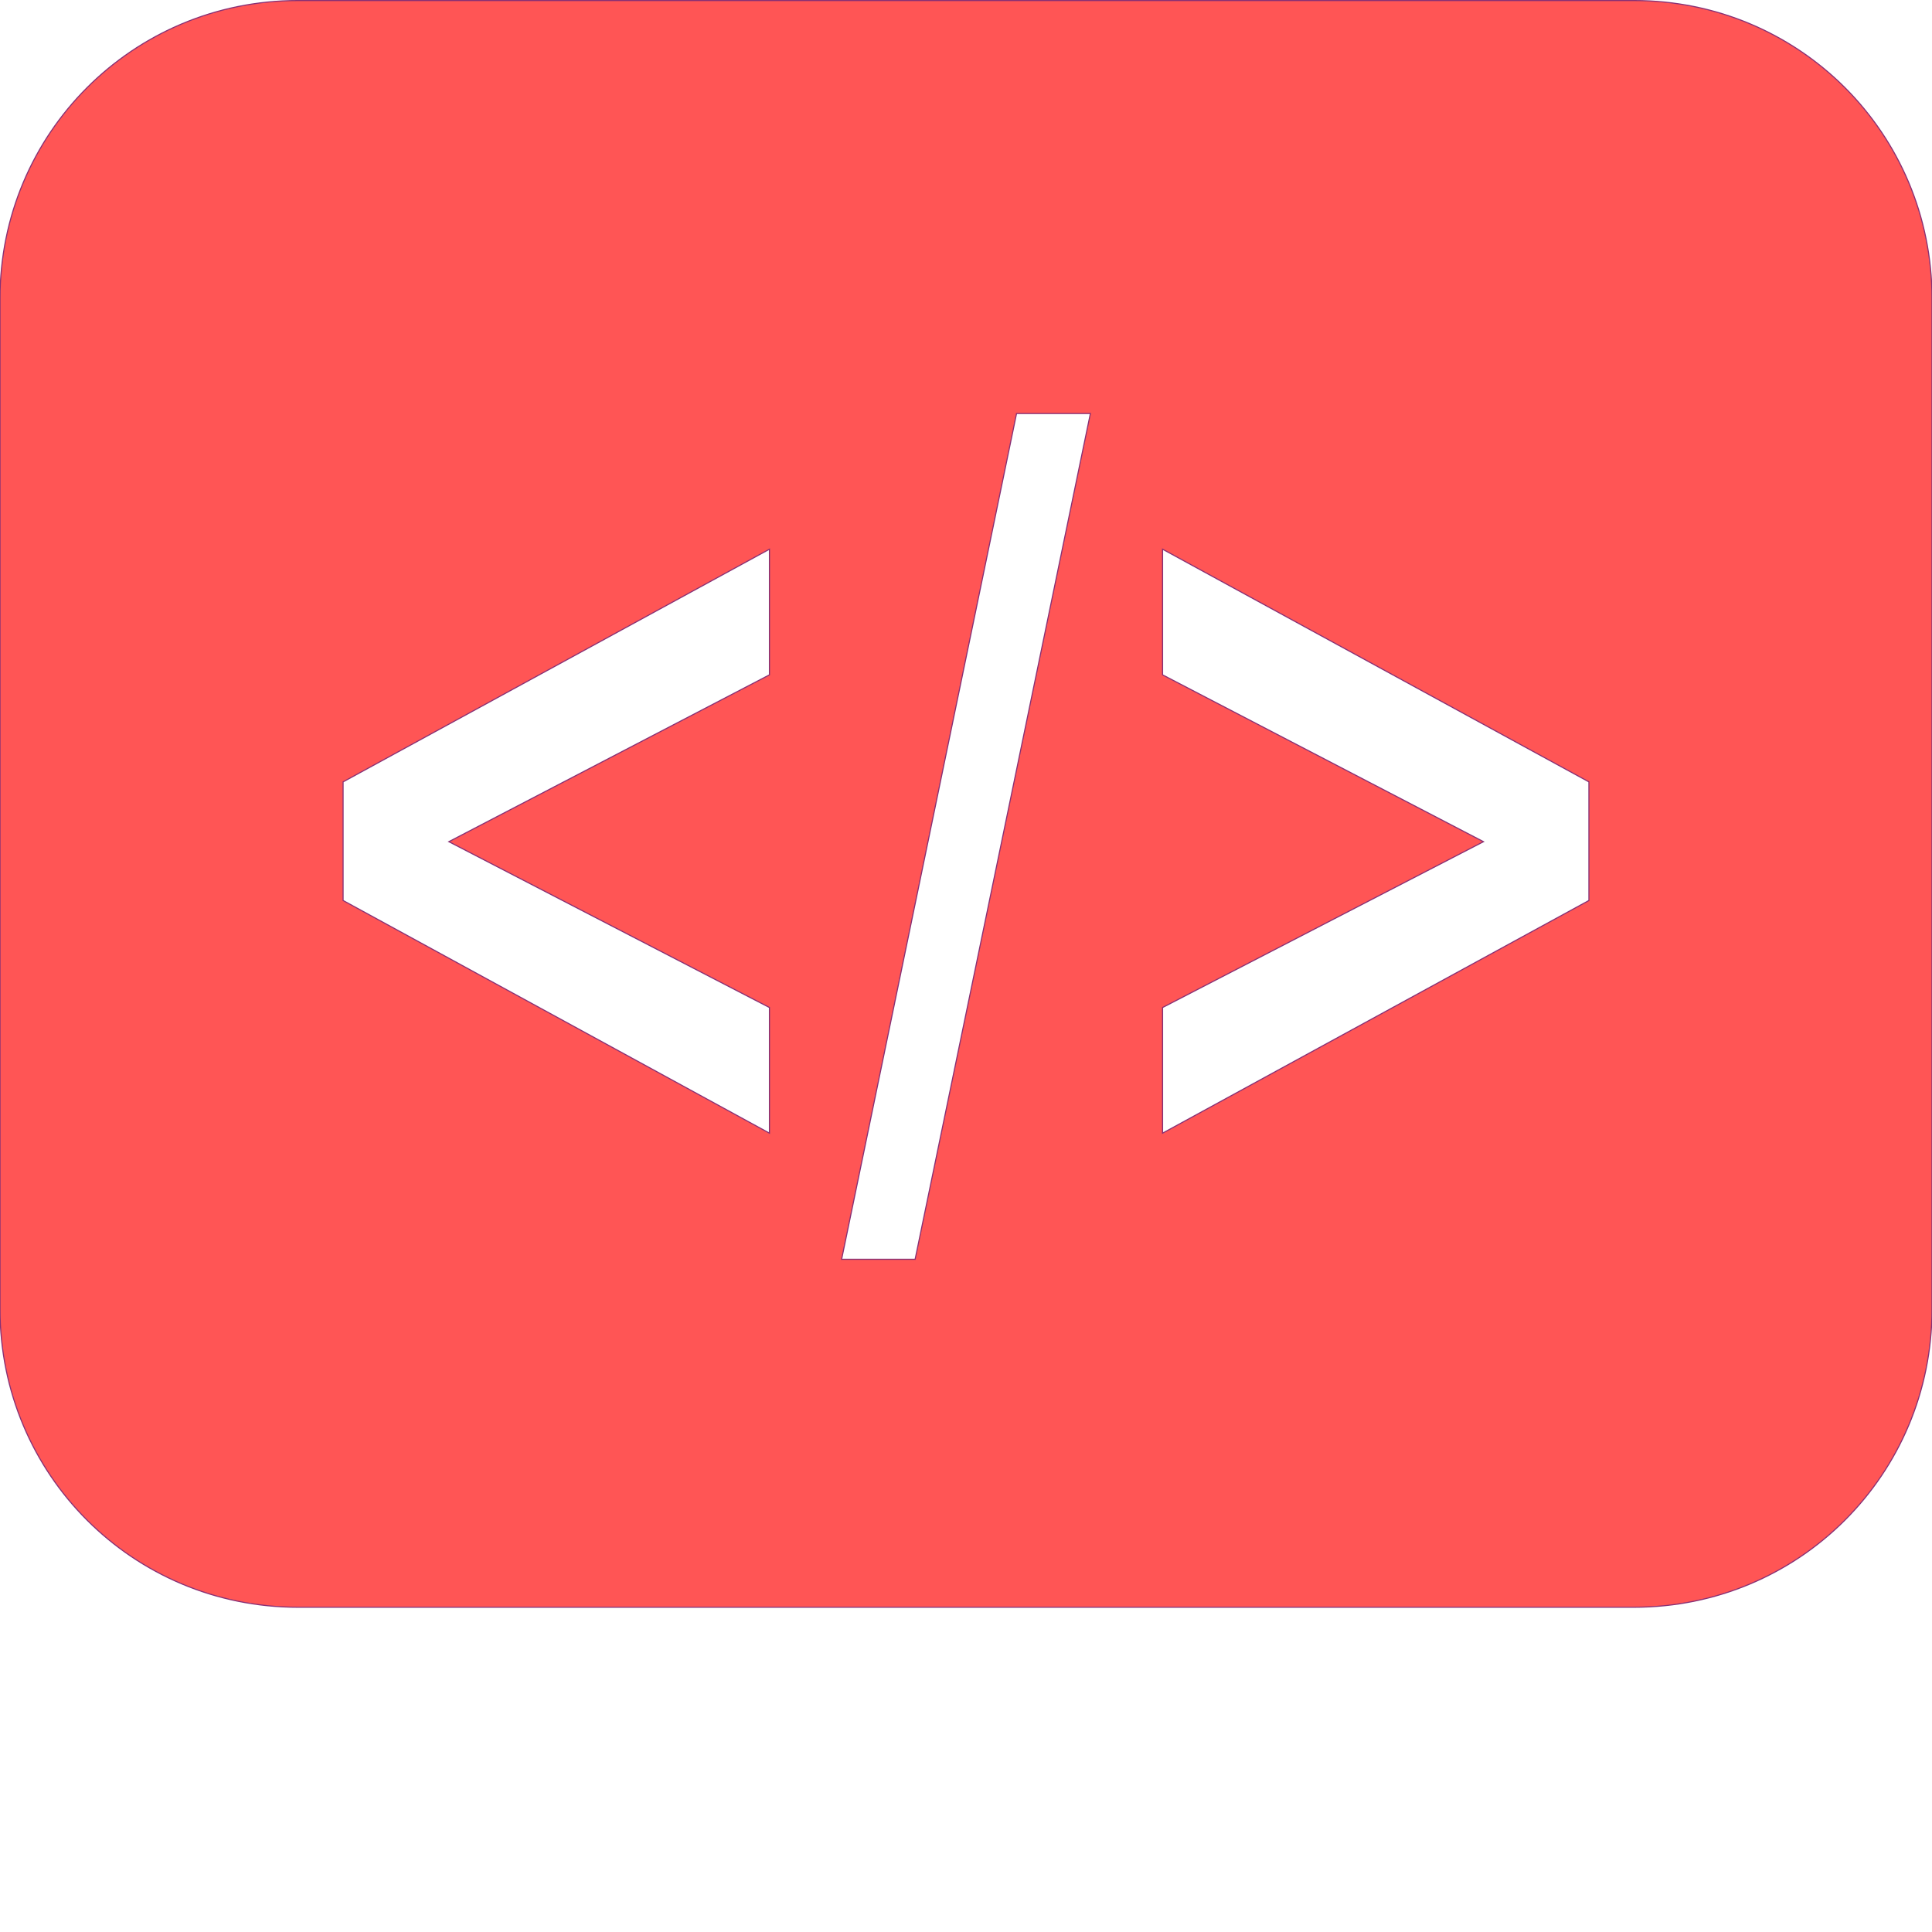 <?xml version="1.0" encoding="UTF-8" standalone="no"?>
<!-- Created with Inkscape (http://www.inkscape.org/) -->

<svg
   xmlns:dc="http://purl.org/dc/elements/1.1/"
   xmlns:cc="http://creativecommons.org/ns#"
   xmlns:rdf="http://www.w3.org/1999/02/22-rdf-syntax-ns#"
   xmlns:svg="http://www.w3.org/2000/svg"
   xmlns="http://www.w3.org/2000/svg"
   xmlns:sodipodi="http://sodipodi.sourceforge.net/DTD/sodipodi-0.dtd"
   xmlns:inkscape="http://www.inkscape.org/namespaces/inkscape"
   version="1.1"
   id="svg2"
   width="384"
   height="384"
   viewBox="0 0 384 384"
   sodipodi:docname="org.svg"
   inkscape:version="0.92.3 (2405546, 2018-03-11)">
  <defs
     id="defs6" />
  <sodipodi:namedview
     pagecolor="#ffffff"
     bordercolor="#666666"
     borderopacity="1"
     objecttolerance="10"
     gridtolerance="10"
     guidetolerance="10"
     inkscape:pageopacity="0"
     inkscape:pageshadow="2"
     inkscape:window-width="1920"
     inkscape:window-height="1014"
     id="namedview4"
     showgrid="false"
     inkscape:zoom="1.5666126"
     inkscape:cx="324.76212"
     inkscape:cy="246.39281"
     inkscape:window-x="0"
     inkscape:window-y="40"
     inkscape:window-maximized="1"
     inkscape:current-layer="g877"
     inkscape:snap-grids="true"
     inkscape:snap-page="true"
     inkscape:snap-text-baseline="false"
     inkscape:snap-center="false" />
  <g
     id="g854"
     transform="translate(0.224)"
     style="display:none"
     inkscape:label="panels">
    <rect
       style="display:inline;opacity:1;fill:#873075;fill-opacity:1;fill-rule:nonzero;stroke:#873075;stroke-width:0.098;stroke-miterlimit:4;stroke-dasharray:none;stroke-opacity:1;paint-order:stroke fill markers"
       id="rect4527"
       width="298.05"
       height="39.437"
       x="42.751"
       y="334.239"
       ry="7.101"
       rx="0"
       inkscape:label="panel" />
    <g
       id="g868"
       inkscape:label="panel 3">
      <rect
         style="display:inline;opacity:1;fill:#873075;fill-opacity:1;fill-rule:nonzero;stroke:#873075;stroke-width:0.052;stroke-miterlimit:4;stroke-dasharray:none;stroke-opacity:1;paint-order:stroke fill markers"
         id="rect834"
         width="83.43"
         height="39.437"
         x="257.394"
         y="334.239"
         ry="7.101"
         rx="0"
         inkscape:label="panel_1" />
      <rect
         inkscape:label="panel_2"
         rx="0"
         ry="7.101"
         y="334.239"
         x="42.728"
         height="39.437"
         width="83.43"
         id="rect836"
         style="display:inline;opacity:1;fill:#873075;fill-opacity:1;fill-rule:nonzero;stroke:#873075;stroke-width:0.052;stroke-miterlimit:4;stroke-dasharray:none;stroke-opacity:1;paint-order:stroke fill markers" />
      <rect
         style="display:inline;opacity:1;fill:#873075;fill-opacity:1;fill-rule:nonzero;stroke:#873075;stroke-width:0.052;stroke-miterlimit:4;stroke-dasharray:none;stroke-opacity:1;paint-order:stroke fill markers"
         id="rect838"
         width="83.43"
         height="39.437"
         x="152.685"
         y="334.239"
         ry="7.101"
         rx="0"
         inkscape:label="panel_3" />
    </g>
  </g>
  <g
     id="g877"
     inkscape:label="group"
     style="display:inline">
    <g
       id="g883"
       style="display:none">
      <path
         style="display:none;opacity:1;fill:#873075;fill-opacity:1;fill-rule:nonzero;stroke:#873075;stroke-width:0.216;stroke-miterlimit:4;stroke-dasharray:none;stroke-opacity:1;paint-order:stroke fill markers;image-rendering:auto"
         mask="none"
         d="M 59.229,0.107 C 26.416,0.107 0,26.523 0,59.336 V 260.223 c 0,32.813 26.416,59.229 59.229,59.229 H 324.771 C 357.584,319.451 384,293.035 384,260.223 V 59.336 C 384,26.523 357.584,0.107 324.771,0.107 Z M 27.889,108.998 h 22.059 l 15.305,54.354 15.396,-54.354 h 22.014 v 101.562 H 86.275 V 136.277 L 70.789,191.037 H 59.807 L 44.32,136.277 v 74.283 h -16.432 z m 91.836,0 h 46.773 v 19.797 h -29.441 v 18.91 h 27.686 v 19.797 h -27.686 v 23.264 h 30.432 v 19.795 h -47.764 z m 63.023,0 h 18.277 c 10.204,0 17.797,1.112 22.779,3.334 5.012,2.177 9.304,5.896 12.875,11.156 3.151,4.58 5.493,9.863 7.023,15.85 1.531,5.986 2.295,12.766 2.295,20.34 0,7.664 -0.764,14.513 -2.295,20.545 -1.531,5.986 -3.872,11.269 -7.023,15.85 -3.601,5.261 -7.923,9.002 -12.965,11.225 -5.042,2.177 -12.605,3.264 -22.689,3.264 h -18.277 z m 76.531,0 h 17.332 v 101.562 H 259.279 Z m 51.275,0 h 20.662 l 24.895,101.562 h -17.422 l -4.23,-18.502 h -27.102 l -4.277,18.502 H 285.658 Z m -110.475,19.797 v 61.971 h 6.213 c 7.083,0 12.486,-2.653 16.207,-7.959 3.751,-5.306 5.627,-13.016 5.627,-23.129 0,-10.068 -1.861,-17.732 -5.582,-22.992 -3.721,-5.261 -9.139,-7.891 -16.252,-7.891 z m 120.828,4.014 -9.229,40.406 h 18.412 z"
         id="rect4976"
         inkscape:connector-curvature="0" />
    </g>
    <g
       id="g839"
       style="display:none">
      <path
         style="display:none;opacity:1;fill:#873075;fill-opacity:1;fill-rule:nonzero;stroke:#873075;stroke-width:0.216;stroke-miterlimit:4;stroke-dasharray:none;stroke-opacity:1;paint-order:stroke fill markers;image-rendering:auto"
         mask="none"
         d="M 59.229,0.107 C 26.416,0.107 0,26.523 0,59.336 V 260.223 c 0,32.813 26.416,59.229 59.229,59.229 H 324.771 C 357.584,319.451 384,293.035 384,260.223 V 59.336 C 384,26.523 357.584,0.107 324.771,0.107 Z M 53.795,107.162 c 10.804,0 19.268,4.671 25.391,14.014 6.122,9.342 9.184,22.245 9.184,38.707 0,16.417 -3.061,29.296 -9.184,38.639 -6.122,9.342 -14.586,14.012 -25.391,14.012 -10.774,0 -19.236,-4.67 -25.389,-14.012 -6.122,-9.342 -9.184,-22.222 -9.184,-38.639 0,-16.462 3.061,-29.365 9.184,-38.707 6.152,-9.342 14.614,-14.014 25.389,-14.014 z m 39.617,1.836 h 61.943 v 19.797 h -22.283 v 81.766 H 115.74 V 128.795 H 93.412 Z m 70.857,0 h 17.332 v 38.707 h 25.57 v -38.707 h 17.33 v 101.562 h -17.33 v -43.059 h -25.57 v 43.059 h -17.332 z m 77.25,0 h 46.773 v 19.797 h -29.441 v 18.91 h 27.686 v 19.797 h -27.686 v 23.264 h 30.432 v 19.795 h -47.764 z m 63.025,0 h 19.357 l 24.443,69.658 v -69.658 h 16.432 v 101.562 h -19.357 l -24.445,-69.658 v 69.658 H 304.545 Z M 53.795,126.141 c -5.282,0 -9.378,2.948 -12.289,8.844 -2.911,5.896 -4.367,14.196 -4.367,24.898 0,10.657 1.456,18.933 4.367,24.828 2.911,5.896 7.007,8.844 12.289,8.844 5.312,0 9.425,-2.948 12.336,-8.844 2.911,-5.896 4.367,-14.171 4.367,-24.828 0,-10.703 -1.456,-19.003 -4.367,-24.898 -2.911,-5.896 -7.024,-8.844 -12.336,-8.844 z"
         id="path834"
         inkscape:connector-curvature="0" />
    </g>
    <g
       id="g846"
       style="display:none">
      <path
         style="display:none;opacity:1;fill:#873075;fill-opacity:1;fill-rule:nonzero;stroke:#873075;stroke-width:0.216;stroke-miterlimit:4;stroke-dasharray:none;stroke-opacity:1;paint-order:stroke fill markers;image-rendering:auto"
         mask="none"
         d="M 59.229,0.107 C 26.416,0.107 0,26.523 0,59.336 V 260.223 c 0,32.813 26.416,59.229 59.229,59.229 H 324.771 C 357.584,319.451 384,293.035 384,260.223 V 59.336 C 384,26.523 357.584,0.107 324.771,0.107 Z M 299.254,107.162 c 3.691,0 7.489,0.431 11.391,1.293 3.902,0.816 7.938,2.062 12.109,3.74 v 21.496 c -3.691,-2.494 -7.293,-4.375 -10.805,-5.645 -3.511,-1.27 -6.828,-1.906 -9.949,-1.906 -4.142,1e-5 -7.203,0.863 -9.184,2.586 -1.981,1.723 -2.971,4.399 -2.971,8.027 0,2.721 0.66,4.853 1.98,6.395 1.351,1.497 3.782,2.789 7.293,3.877 l 7.383,2.244 c 7.473,2.268 12.786,5.714 15.938,10.34 3.151,4.626 4.727,11.203 4.727,19.729 0,11.202 -2.207,19.546 -6.619,25.033 -4.382,5.442 -11.088,8.162 -20.121,8.162 -4.262,0 -8.538,-0.611 -12.83,-1.836 -4.292,-1.224 -8.583,-3.038 -12.875,-5.441 v -22.109 c 4.292,3.447 8.432,6.056 12.424,7.824 4.022,1.723 7.894,2.584 11.615,2.584 3.781,0 6.677,-0.953 8.688,-2.857 2.011,-1.905 3.018,-4.625 3.018,-8.162 0,-3.175 -0.692,-5.624 -2.072,-7.348 -1.351,-1.723 -4.067,-3.264 -8.148,-4.625 l -6.707,-2.246 c -6.723,-2.177 -11.644,-5.644 -14.766,-10.406 -3.091,-4.762 -4.637,-11.18 -4.637,-19.252 0,-10.113 2.161,-17.89 6.482,-23.332 4.322,-5.442 10.534,-8.164 18.637,-8.164 z m -242.42,1.836 h 46.773 v 19.797 H 74.166 v 18.91 h 27.686 v 19.797 H 74.166 v 43.059 H 56.834 Z m 63.025,0 h 17.332 v 101.562 h -17.332 z m 34.393,0 h 17.332 v 81.768 h 30.432 v 19.795 h -47.764 z m 58.703,0 h 46.773 v 19.797 h -29.441 v 18.91 h 27.686 v 19.797 h -27.686 v 23.264 h 30.432 v 19.795 h -47.764 z"
         id="path841"
         inkscape:connector-curvature="0" />
    </g>
    <g
       id="g853"
       style="display:none">
      <path
         style="display:none;opacity:1;fill:#873075;fill-opacity:1;fill-rule:nonzero;stroke:#873075;stroke-width:0.216;stroke-miterlimit:4;stroke-dasharray:none;stroke-opacity:1;paint-order:stroke fill markers;image-rendering:auto"
         mask="none"
         d="M 59.229,0.107 C 26.416,0.107 0,26.523 0,59.336 V 260.223 c 0,32.813 26.416,59.229 59.229,59.229 H 324.771 C 357.584,319.451 384,293.035 384,260.223 V 59.336 C 384,26.523 357.584,0.107 324.771,0.107 Z M 79.096,108.998 h 16.611 l 11.615,73.809 11.523,-73.809 h 16.703 l 11.523,73.809 11.615,-73.809 h 16.477 l -15.848,101.562 h -19.986 l -12.201,-77.209 -12.064,77.209 H 95.076 Z m 107.457,0 h 46.773 v 19.797 h -29.441 v 18.91 h 27.686 v 19.797 h -27.686 v 23.264 h 30.432 v 19.795 h -47.764 z m 63.025,0 h 26.02 c 9.334,0 16.086,2.132 20.258,6.395 4.202,4.263 6.303,11.089 6.303,20.477 0,4.943 -0.766,9.16 -2.297,12.652 -1.531,3.447 -3.751,6.01 -6.662,7.688 3.721,1.633 6.604,4.648 8.645,9.047 2.041,4.399 3.061,9.795 3.061,16.189 0,9.796 -2.191,17.097 -6.572,21.904 -4.382,4.807 -11.045,7.211 -19.988,7.211 h -28.766 z m 17.332,17.824 v 21.496 h 9.588 c 2.731,0 4.802,-0.907 6.213,-2.721 1.411,-1.814 2.115,-4.49 2.115,-8.027 0,-3.492 -0.705,-6.145 -2.115,-7.959 -1.411,-1.859 -3.482,-2.789 -6.213,-2.789 z m 0,39.318 v 26.598 h 10.174 c 3.481,0 6.091,-1.11 7.832,-3.332 1.771,-2.222 2.656,-5.579 2.656,-10.068 0,-4.399 -0.871,-7.686 -2.611,-9.863 -1.741,-2.222 -4.366,-3.334 -7.877,-3.334 z"
         id="path848"
         inkscape:connector-curvature="0" />
    </g>
    <g
       id="g860"
       style="display:none">
      <path
         style="display:none;opacity:1;fill:#873075;fill-opacity:1;fill-rule:nonzero;stroke:#873075;stroke-width:0.216;stroke-miterlimit:4;stroke-dasharray:none;stroke-opacity:1;paint-order:stroke fill markers;image-rendering:auto"
         mask="none"
         d="M 59.229,0.107 C 26.416,0.107 0,26.523 0,59.336 V 260.223 c 0,32.813 26.416,59.229 59.229,59.229 H 324.771 C 357.584,319.451 384,293.035 384,260.223 V 59.336 C 384,26.523 357.584,0.107 324.771,0.107 Z M 91.004,108.998 H 109.279 c 10.204,0 17.797,1.112 22.779,3.334 5.012,2.177 9.304,5.896 12.875,11.156 3.151,4.58 5.493,9.863 7.023,15.85 1.531,5.986 2.295,12.766 2.295,20.34 0,7.664 -0.764,14.513 -2.295,20.545 -1.531,5.986 -3.872,11.269 -7.023,15.85 -3.601,5.261 -7.923,9.002 -12.965,11.225 -5.042,2.177 -12.605,3.264 -22.689,3.264 H 91.004 Z m 76.529,0 h 46.773 v 19.797 h -29.441 v 18.91 h 27.686 v 19.797 h -27.686 v 23.264 h 30.432 v 19.795 H 167.533 Z m 55.012,0 h 17.422 l 17.826,74.965 17.783,-74.965 h 17.42 l -24.895,101.562 h -20.662 z m -114.211,19.797 v 61.971 h 6.213 c 7.083,0 12.486,-2.653 16.207,-7.959 3.751,-5.306 5.627,-13.016 5.627,-23.129 0,-10.068 -1.861,-17.732 -5.582,-22.992 -3.721,-5.261 -9.139,-7.891 -16.252,-7.891 z"
         id="path855"
         inkscape:connector-curvature="0" />
    </g>
    <g
       id="g871"
       style="display:none">
      <path
         style="display:none;opacity:1;fill:#873075;fill-opacity:1;fill-rule:nonzero;stroke:#873075;stroke-width:0.216;stroke-miterlimit:4;stroke-dasharray:none;stroke-opacity:1;paint-order:stroke fill markers;image-rendering:auto"
         mask="none"
         d="M 59.229,0.107 C 26.416,0.107 0,26.523 0,59.336 V 260.223 c 0,32.813 26.416,59.229 59.229,59.229 H 324.771 C 357.584,319.451 384,293.035 384,260.223 V 59.336 C 384,26.523 357.584,0.107 324.771,0.107 Z M 202.047,82.189 h 14.676 L 181.887,250.295 H 167.277 Z M 152.934,109.158 v 24.971 l -63.721,33.162 63.721,32.963 v 24.971 L 68.193,178.979 V 155.404 Z m 78.133,0 84.74,46.246 v 23.574 l -84.74,46.246 v -24.971 l 63.787,-32.963 -63.787,-33.162 z"
         id="path866"
         inkscape:connector-curvature="0" />
    </g>
    <g
       id="g878"
       style="display:inline;fill:#ff5555">
      <path
         style="display:inline;opacity:1;fill:#ff5555;fill-opacity:1;fill-rule:nonzero;stroke:#873075;stroke-width:0.216;stroke-miterlimit:4;stroke-dasharray:none;stroke-opacity:1;paint-order:stroke fill markers;image-rendering:auto"
         mask="none"
         d="M 59.229,0.107 C 26.416,0.107 0,26.523 0,59.336 V 260.223 c 0,32.813 26.416,59.229 59.229,59.229 H 324.771 C 357.584,319.451 384,293.035 384,260.223 V 59.336 C 384,26.523 357.584,0.107 324.771,0.107 Z M 202.047,82.189 h 14.676 L 181.887,250.295 H 167.277 Z M 152.934,109.158 v 24.971 l -63.721,33.162 63.721,32.963 v 24.971 L 68.193,178.979 V 155.404 Z m 78.133,0 84.74,46.246 v 23.574 l -84.74,46.246 v -24.971 l 63.787,-32.963 -63.787,-33.162 z"
         id="path873"
         inkscape:connector-curvature="0" />
    </g>
  </g>
</svg>
